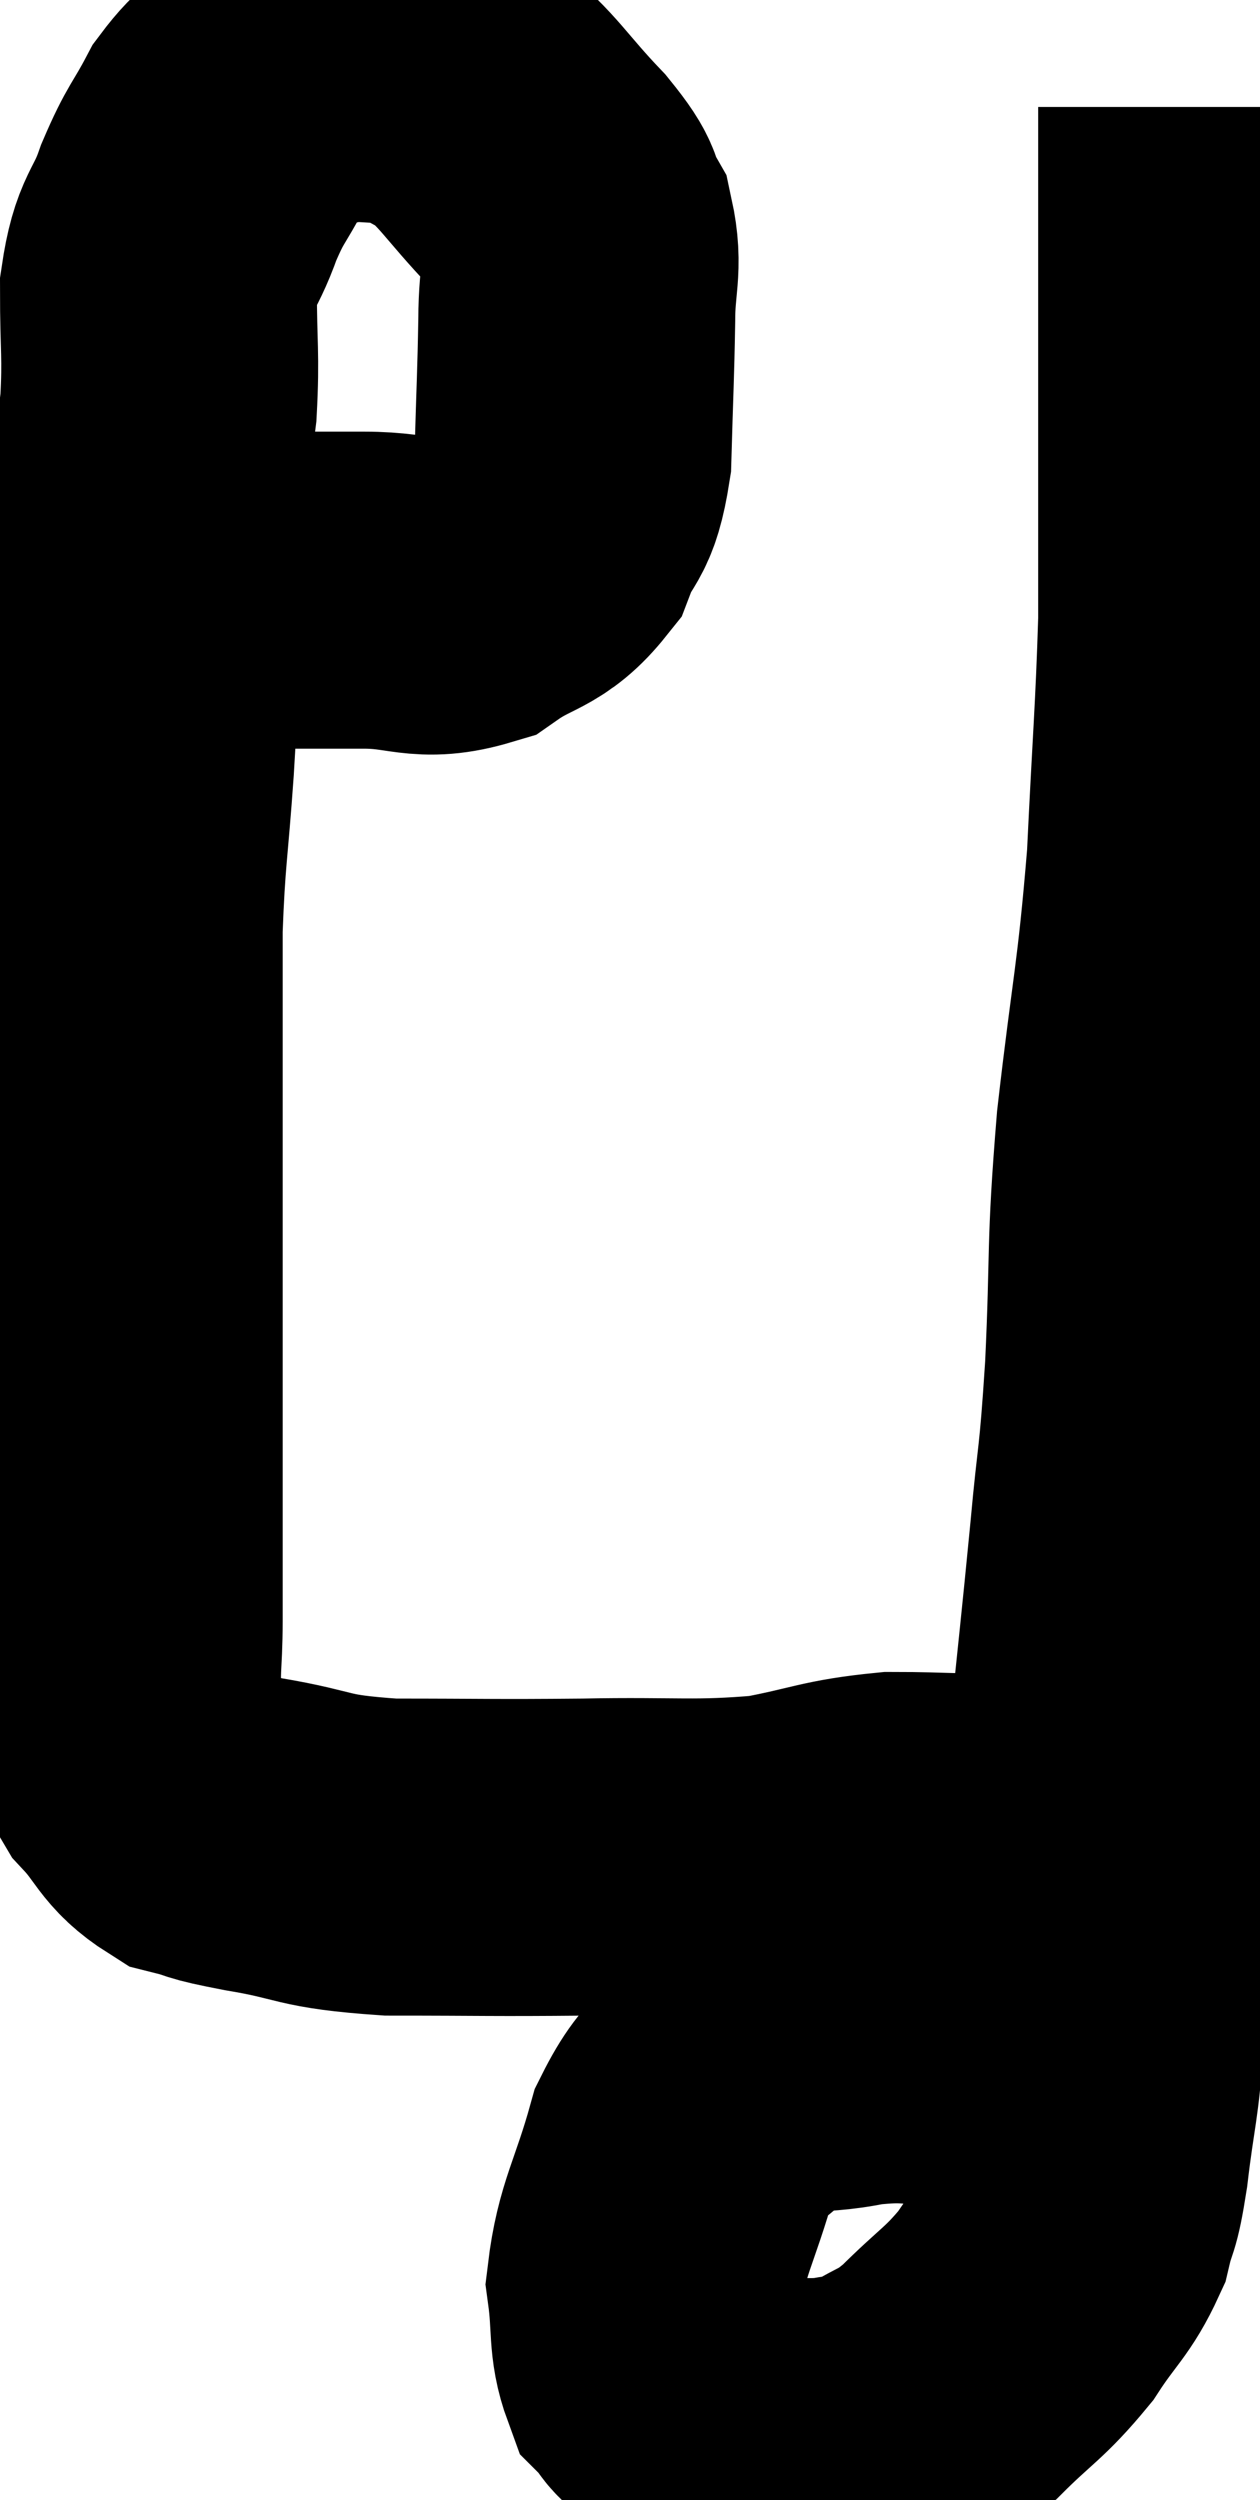 <svg xmlns="http://www.w3.org/2000/svg" viewBox="9.74 5.993 19.88 39.427" width="19.88" height="39.427"><path d="M 10.74 14.94 C 11.67 15.12, 11.415 15.21, 12.6 15.3 C 14.04 15.3, 14.355 15.3, 15.48 15.3 C 16.29 15.3, 16.395 15.51, 17.1 15.3 C 17.7 14.88, 17.88 14.985, 18.3 14.46 C 18.54 13.83, 18.645 14.055, 18.78 13.2 C 18.81 12.12, 18.825 11.925, 18.84 11.04 C 18.84 10.35, 18.96 10.215, 18.84 9.66 C 18.6 9.24, 18.81 9.375, 18.36 8.82 C 17.7 8.13, 17.61 7.89, 17.04 7.44 C 16.56 7.23, 16.59 7.125, 16.08 7.02 C 15.54 7.02, 15.48 6.96, 15 7.02 C 14.58 7.14, 14.58 7.005, 14.16 7.26 C 13.74 7.65, 13.68 7.56, 13.32 8.04 C 13.02 8.61, 12.99 8.55, 12.72 9.18 C 12.48 9.87, 12.36 9.75, 12.24 10.56 C 12.24 11.49, 12.285 11.58, 12.24 12.42 C 12.15 13.17, 12.12 13.11, 12.06 13.92 C 12.03 14.79, 12.045 14.625, 12 15.66 C 11.94 16.86, 11.955 16.815, 11.88 18.06 C 11.79 19.35, 11.745 19.425, 11.7 20.64 C 11.7 21.78, 11.7 21.765, 11.7 22.92 C 11.7 24.09, 11.7 24.225, 11.7 25.26 C 11.7 26.16, 11.7 26.355, 11.7 27.06 C 11.7 27.57, 11.7 27.36, 11.7 28.08 C 11.7 29.01, 11.7 29.07, 11.7 29.94 C 11.7 30.75, 11.7 30.825, 11.7 31.56 C 11.7 32.22, 11.64 32.325, 11.7 32.88 C 11.82 33.33, 11.67 33.33, 11.94 33.78 C 12.36 34.23, 12.33 34.395, 12.78 34.68 C 13.26 34.8, 12.96 34.77, 13.74 34.92 C 14.82 35.1, 14.595 35.19, 15.9 35.28 C 17.43 35.28, 17.46 35.295, 18.96 35.28 C 20.43 35.25, 20.685 35.325, 21.9 35.22 C 22.86 35.04, 22.905 34.95, 23.82 34.86 C 24.69 34.86, 24.765 34.905, 25.56 34.86 C 26.28 34.77, 26.64 34.725, 27 34.68 C 27 34.68, 27 34.68, 27 34.68 L 27 34.68" fill="none" stroke="black" stroke-width="5"></path><path d="M 26.1 38.64 C 25.5 38.46, 25.605 38.37, 24.9 38.28 C 24.09 38.28, 24.105 38.19, 23.28 38.28 C 22.44 38.46, 22.29 38.25, 21.6 38.64 C 21.06 39.24, 20.94 39, 20.52 39.84 C 20.22 40.92, 20.025 41.13, 19.92 42 C 20.01 42.66, 19.935 42.87, 20.1 43.32 C 20.34 43.56, 20.175 43.53, 20.58 43.8 C 21.15 44.1, 21.135 44.25, 21.72 44.4 C 22.32 44.4, 22.425 44.445, 22.92 44.4 C 23.31 44.31, 23.25 44.43, 23.7 44.22 C 24.21 43.89, 24.165 44.025, 24.72 43.56 C 25.32 42.96, 25.425 42.96, 25.92 42.36 C 26.31 41.76, 26.445 41.715, 26.7 41.16 C 26.82 40.65, 26.82 40.905, 26.94 40.14 C 27.06 39.12, 27.12 39.09, 27.18 38.1 C 27.18 37.14, 27.18 37.26, 27.18 36.18 C 27.18 34.98, 27.09 35.265, 27.18 33.78 C 27.36 32.01, 27.39 31.785, 27.54 30.24 C 27.66 28.92, 27.675 29.22, 27.78 27.6 C 27.87 25.68, 27.795 25.77, 27.96 23.76 C 28.2 21.66, 28.275 21.555, 28.44 19.56 C 28.53 17.67, 28.575 17.25, 28.62 15.78 C 28.62 14.73, 28.62 14.85, 28.62 13.68 C 28.62 12.39, 28.62 12.135, 28.62 11.1 C 28.62 10.32, 28.62 10.05, 28.62 9.54 C 28.62 9.3, 28.62 9.405, 28.62 9.06 C 28.62 8.61, 28.62 8.505, 28.62 8.16 C 28.62 7.92, 28.62 7.8, 28.62 7.68 L 28.62 7.68" fill="none" stroke="black" stroke-width="5"></path></svg>